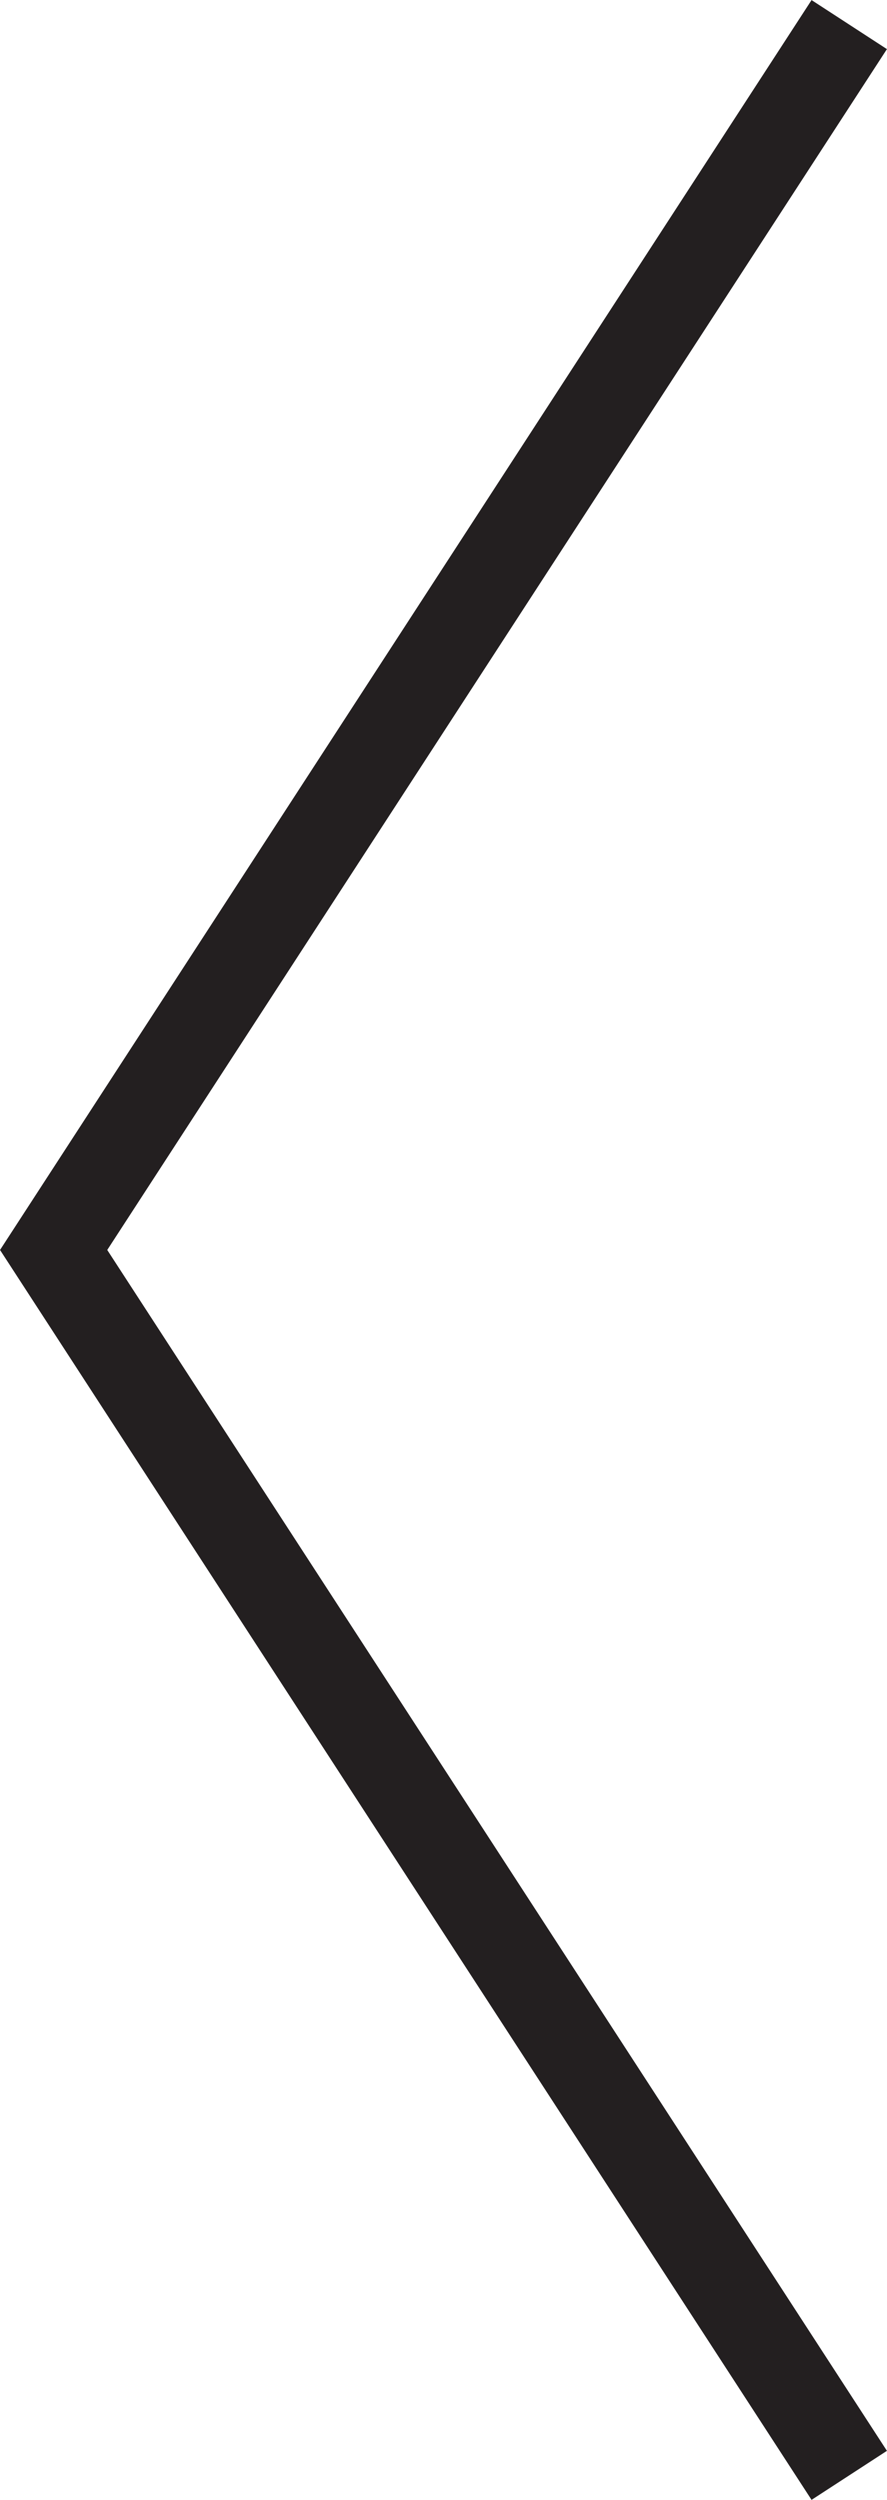 <?xml version="1.0" encoding="UTF-8"?><svg id="Layer_2" xmlns="http://www.w3.org/2000/svg" viewBox="0 0 29.6 83.34"><defs><style>.cls-1{fill:none;stroke:#231f20;stroke-miterlimit:10;stroke-width:3px;}</style></defs><g id="Layer_1-2"><polyline class="cls-1" points="28.34 .82 1.79 41.67 28.34 82.52"/></g></svg>